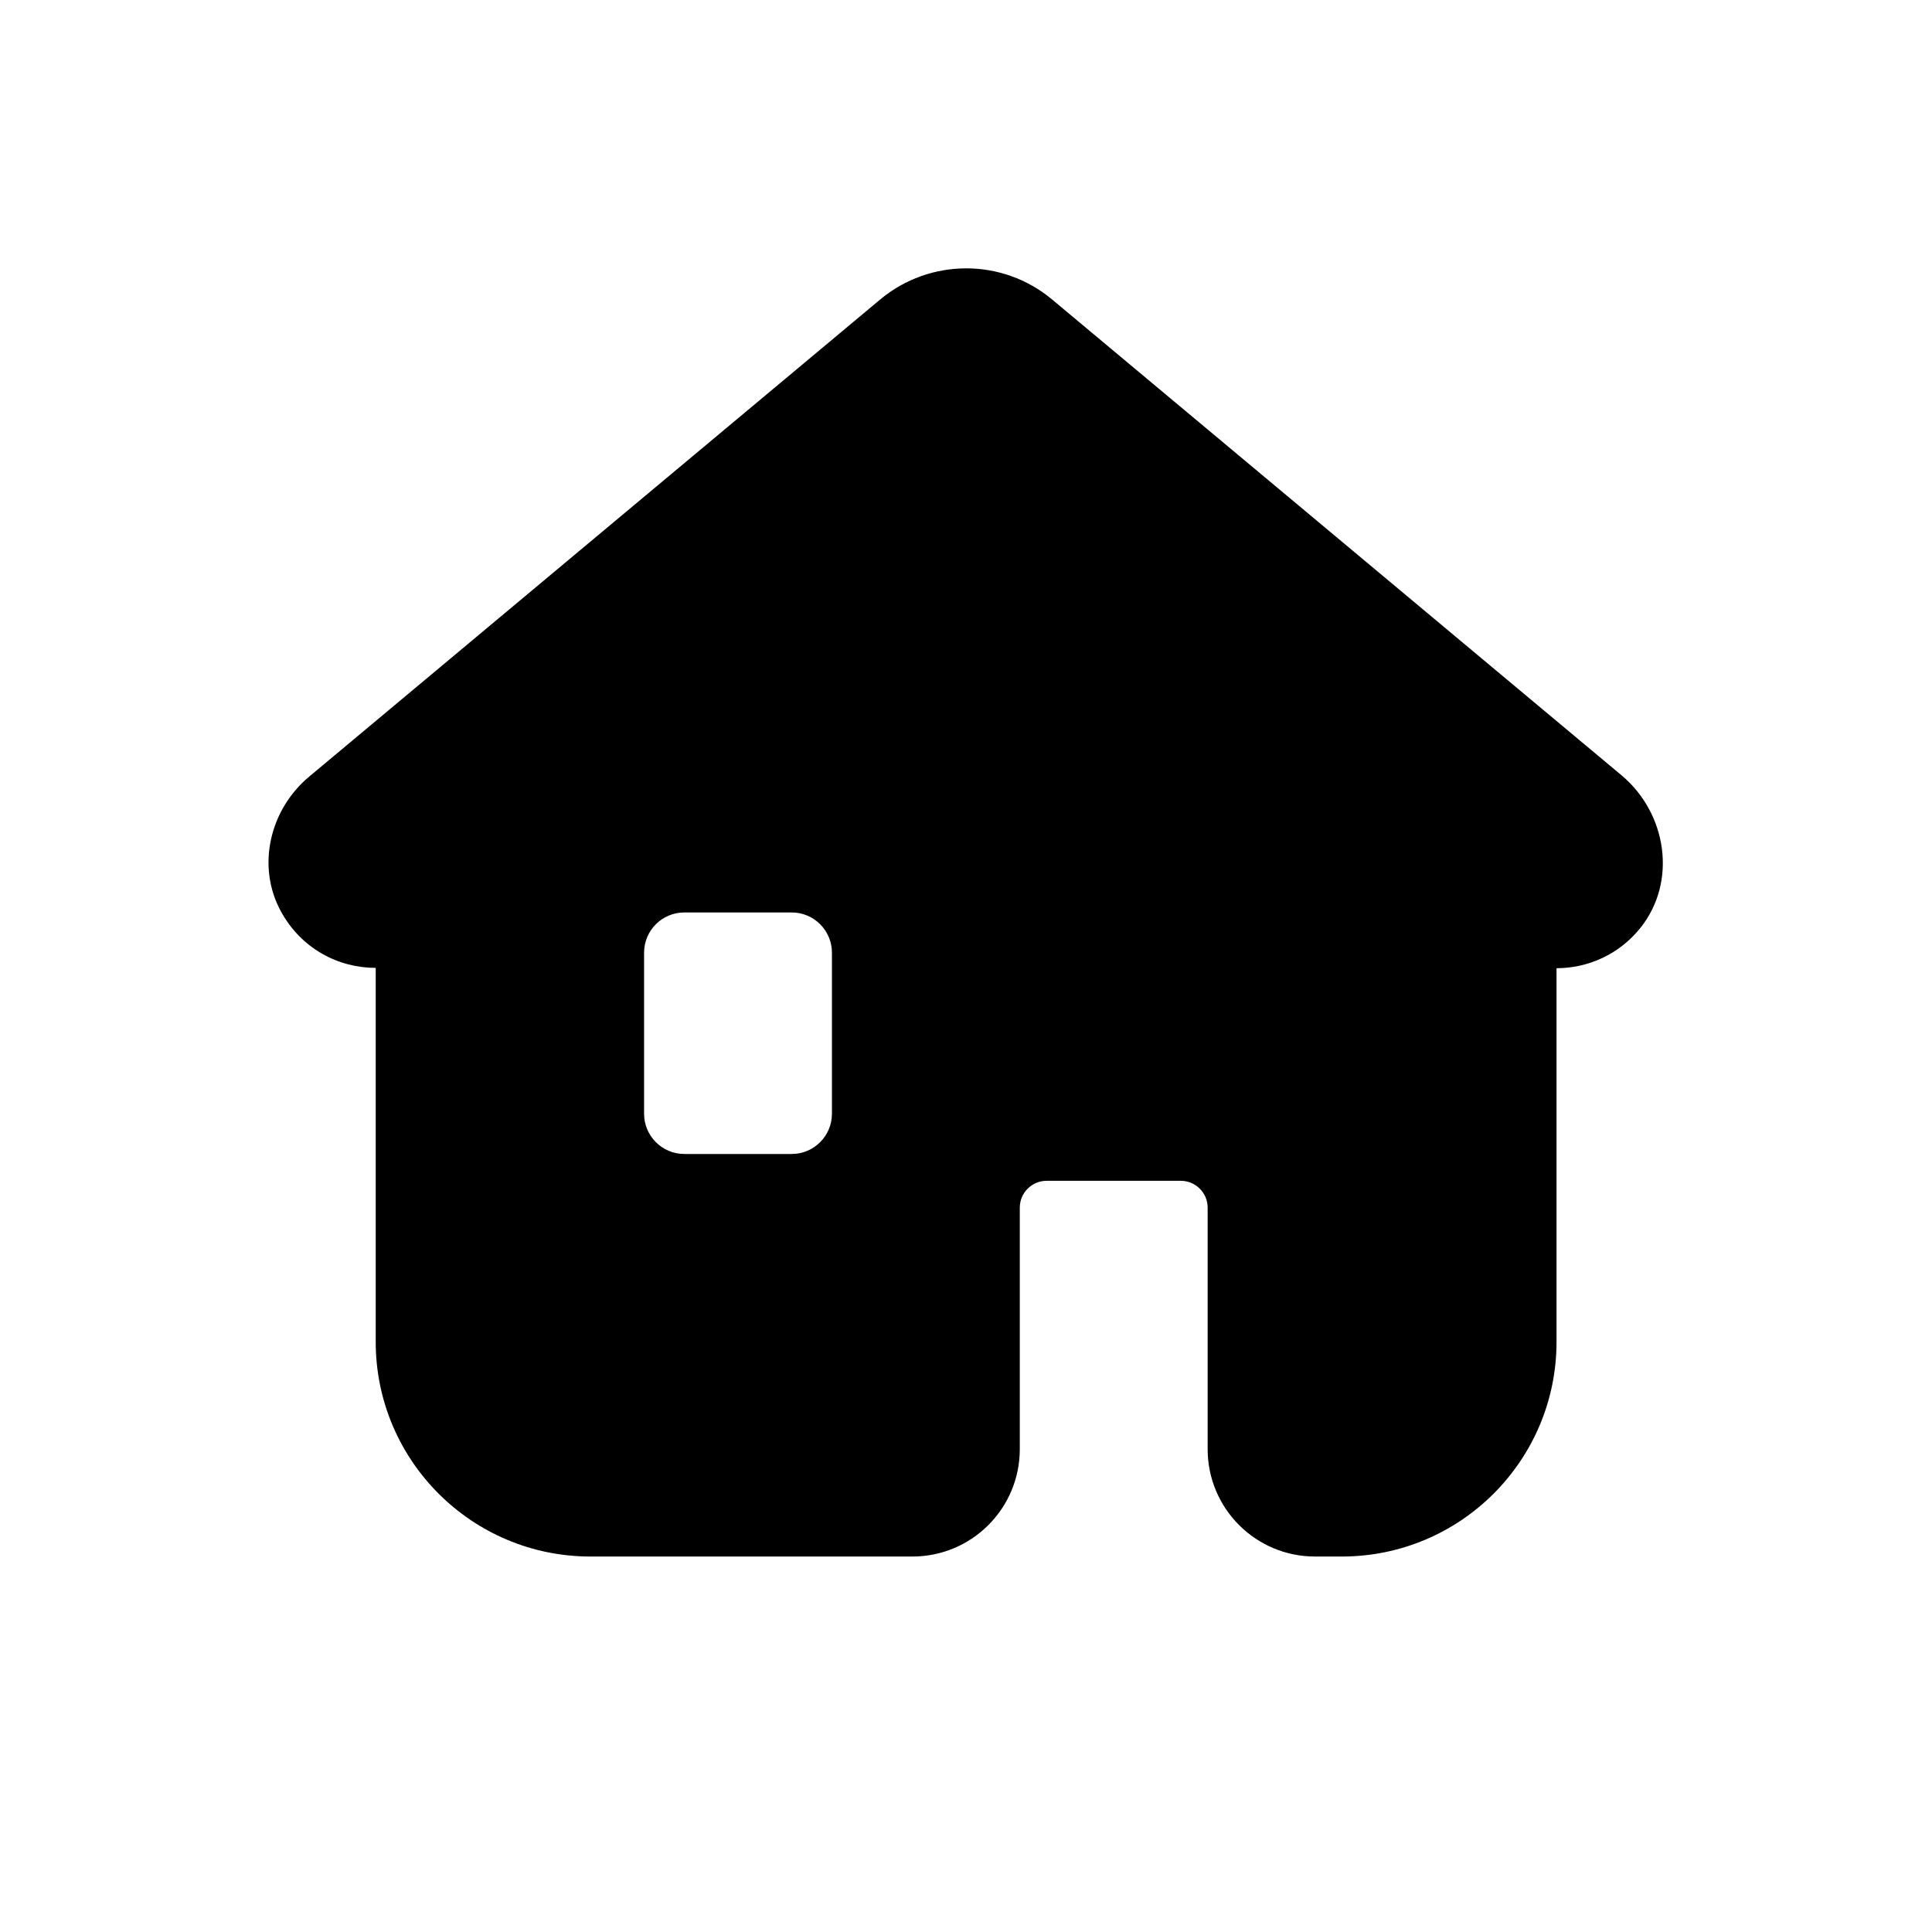 <svg xmlns="http://www.w3.org/2000/svg" x="0px" y="0px" width="512" height="512" viewBox="0,0,256,256"
style="fill:#000000;">
<g fill="#000000" fill-rule="nonzero" stroke="none" stroke-width="1" stroke-linecap="butt" stroke-linejoin="miter" stroke-miterlimit="10" stroke-dasharray="" stroke-dashoffset="0" font-family="none" font-weight="none" font-size="none" text-anchor="none" style="mix-blend-mode: normal"><g transform="scale(3.556,3.556)"><path d="M36,10c-1.139,0 -2.277,0.387 -3.205,1.162l-21.277,17.779c-1.465,1.224 -1.966,3.329 -1.057,5.008c0.759,1.4 2.143,2.116 3.539,2.117v13.934c0,4.418 3.582,8 8,8h12c2.209,0 4,-1.791 4,-4v-9c0,-0.552 0.448,-1 1,-1h5c0.552,0 1,0.448 1,1v9c0,2.209 1.791,4 4,4h1c4.418,0 8,-3.582 8,-8v-13.922c1.172,-0.001 2.334,-0.511 3.127,-1.504c1.377,-1.724 0.986,-4.271 -0.707,-5.686l-21.215,-17.727c-0.928,-0.775 -2.066,-1.162 -3.205,-1.162zM25.5,34h4c0.828,0 1.5,0.672 1.5,1.5v6c0,0.828 -0.672,1.5 -1.5,1.5h-4c-0.828,0 -1.5,-0.672 -1.5,-1.5v-6c0,-0.828 0.672,-1.5 1.5,-1.5z"></path></g></g>
</svg>